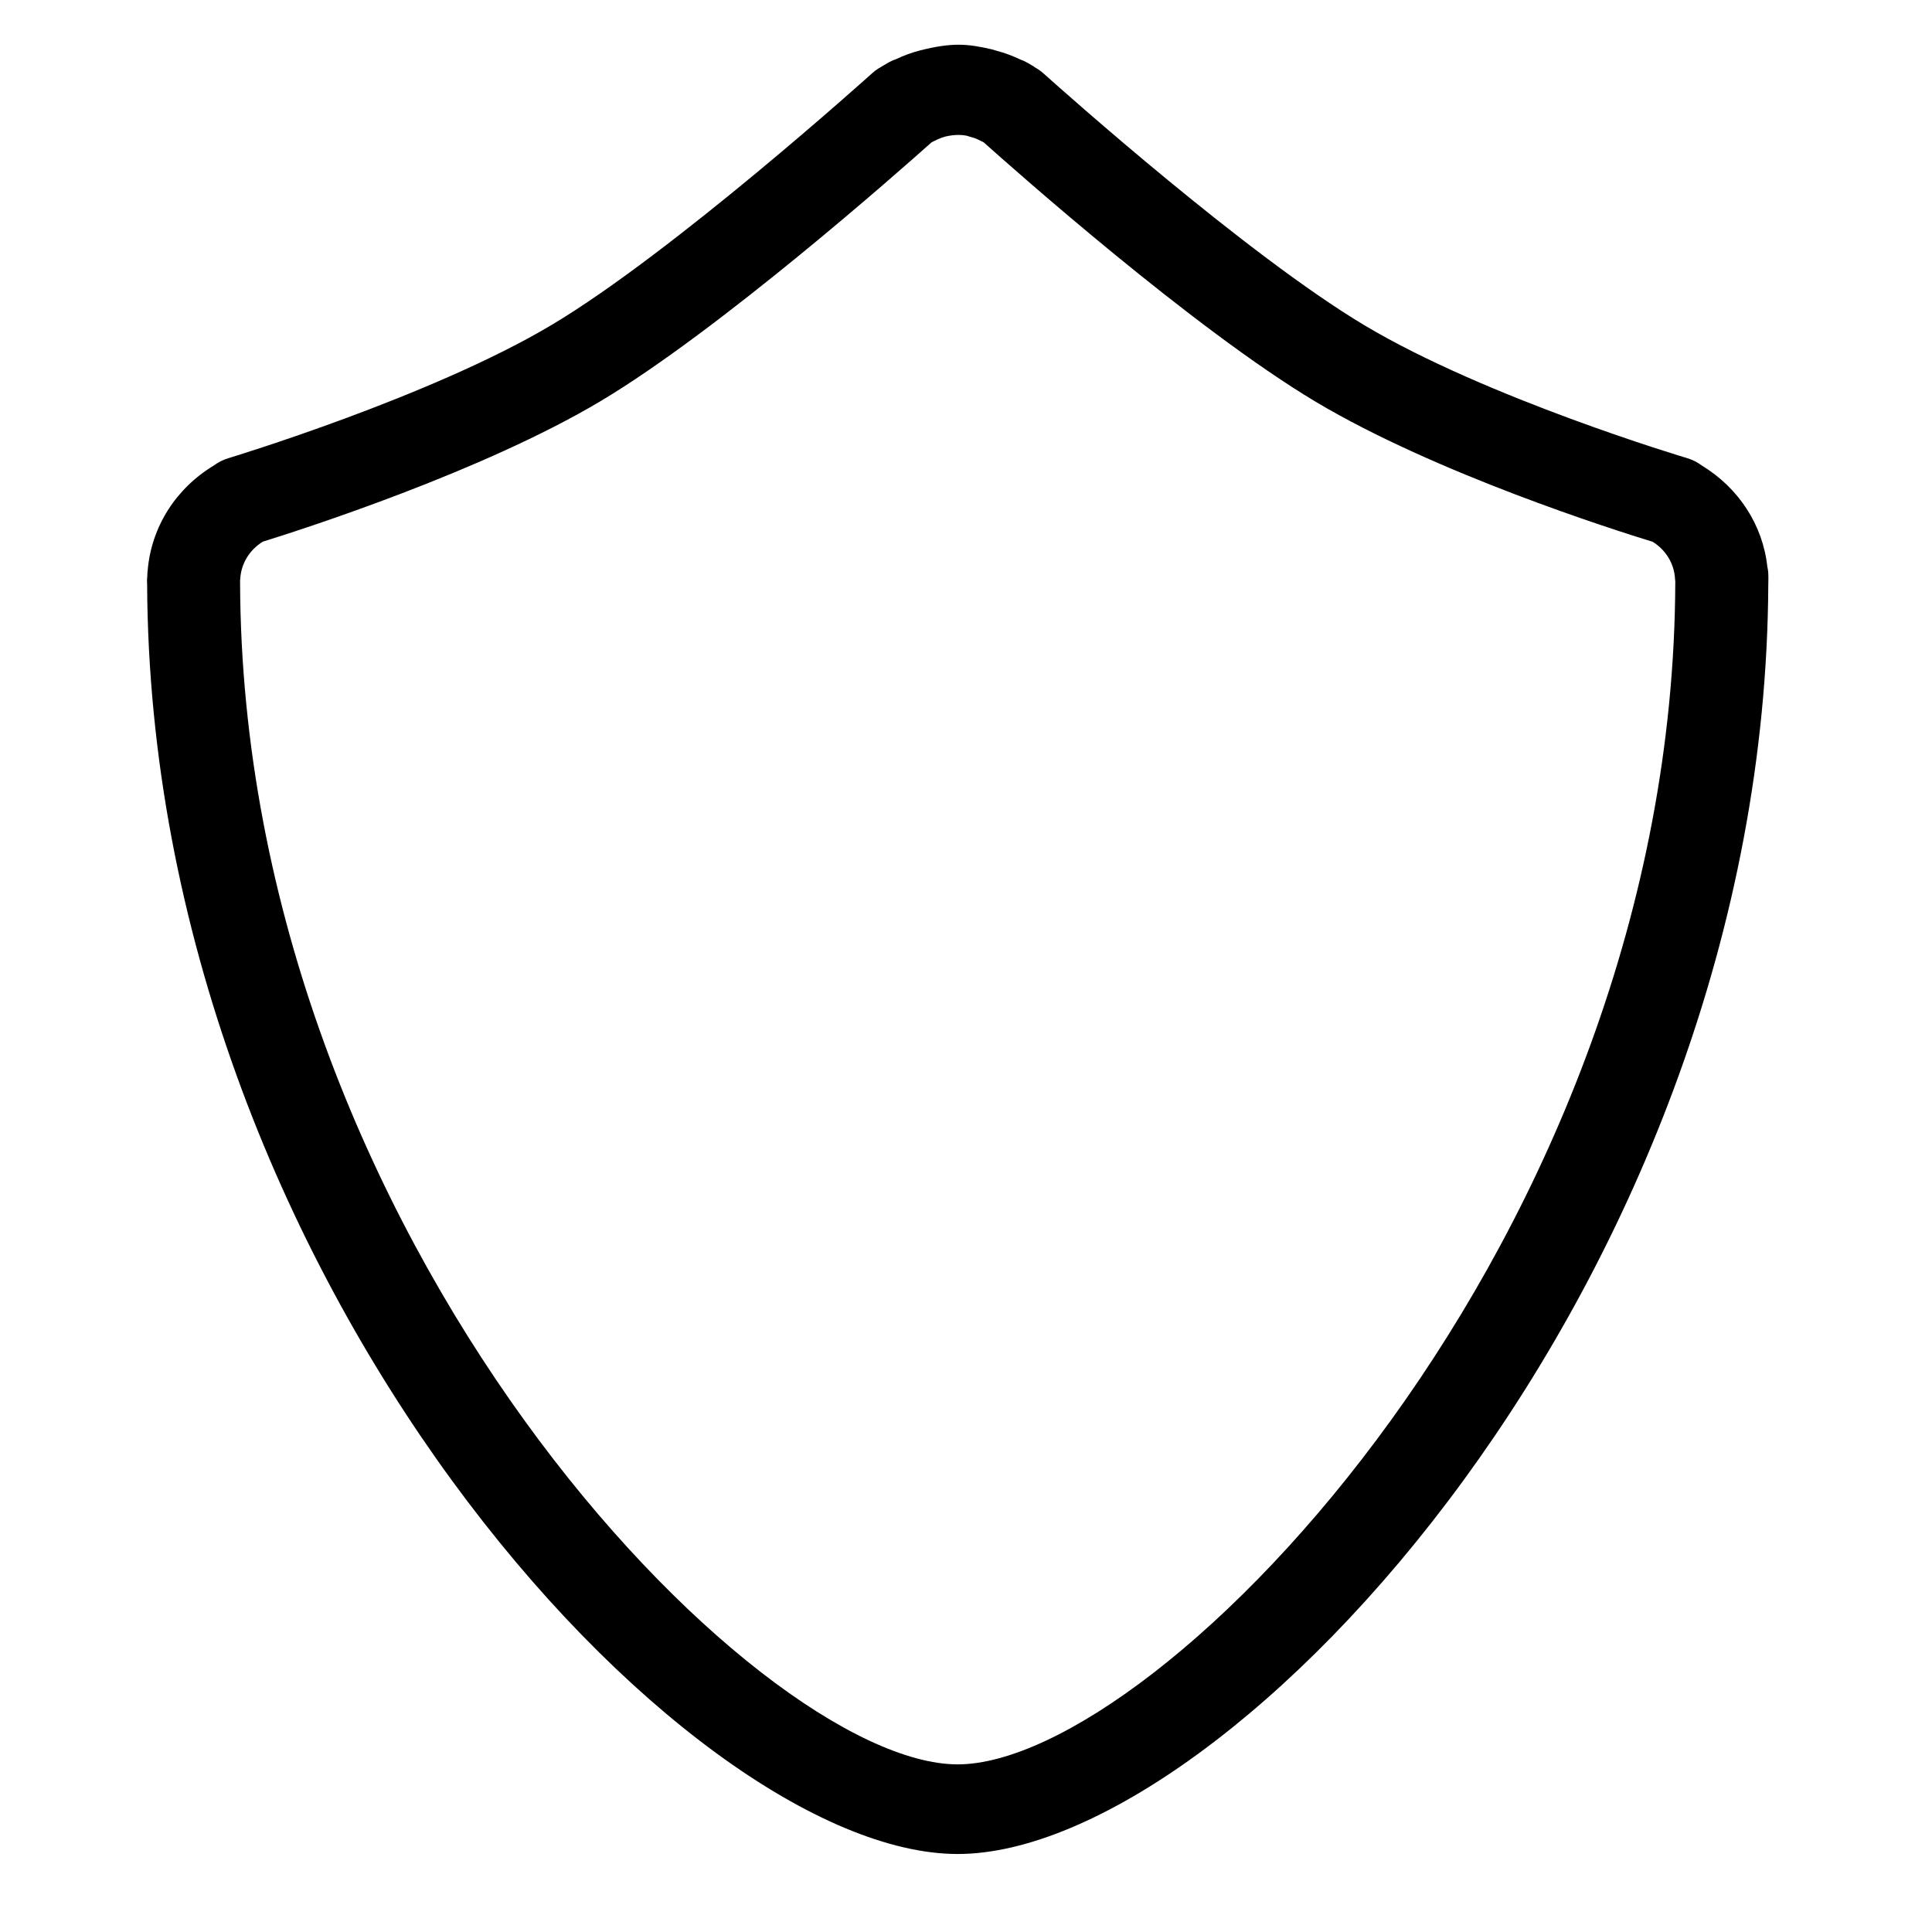 <svg xmlns="http://www.w3.org/2000/svg" xmlns:xlink="http://www.w3.org/1999/xlink" version="1.1" viewBox="0 0 64 64">
  <g id="emptyshield" class="svg-hide">
    <path d="M58.545,18.772c-0.15-1.38-0.947-2.607-2.169-3.35c-0.147-0.11-0.313-0.194-0.494-0.248   c-0.066-0.018-6.632-1.983-10.673-4.393c-3.886-2.32-9.952-7.731-10.632-8.34c-0.096-0.087-0.204-0.162-0.322-0.225l0.004-0.006   l-0.207-0.122c-0.086-0.05-0.175-0.09-0.266-0.123c-0.253-0.119-0.502-0.212-0.752-0.278c-0.062-0.02-0.134-0.042-0.177-0.052   c-0.827-0.193-1.33-0.227-2.371,0.033c-0.27,0.068-0.534,0.164-0.803,0.292c-0.1,0.034-0.197,0.078-0.292,0.135l-0.303,0.18   c-0.07,0.045-0.137,0.096-0.198,0.152c-0.065,0.059-6.585,5.931-10.607,8.331c-3.981,2.379-10.654,4.401-10.721,4.421   c-0.175,0.052-0.334,0.134-0.476,0.24c-1.264,0.761-2.071,2.037-2.193,3.467C4.884,18.95,4.88,19.013,4.88,19.078   c-0.006,0.054-0.01,0.119-0.01,0.172c0,0.034,0.002,0.069,0.004,0.104c0.102,23.028,17.828,42.062,26.85,42.062   s26.75-19.039,26.853-42.073c0.001-0.033,0.002-0.066,0.002-0.094c0-0.035,0.003-0.132,0-0.166   C58.58,18.976,58.568,18.871,58.545,18.772z M55.496,19.276C55.43,41.078,38.39,58.447,31.724,58.447   c-6.668,0-23.707-17.369-23.771-39.166c0-0.013,0-0.025,0-0.038c0.003-0.025,0.006-0.051,0.006-0.075   c0.03-0.501,0.306-0.952,0.747-1.225c1.261-0.391,7.268-2.315,11.196-4.659c3.912-2.334,9.859-7.587,10.958-8.57   c0.028-0.013,0.054-0.027,0.083-0.041c0.118-0.062,0.227-0.106,0.379-0.151c0.334-0.078,0.567-0.052,0.707-0.026   c0.05,0.019,0.102,0.035,0.154,0.048c0.095,0.023,0.201,0.067,0.323,0.131c0.026,0.013,0.053,0.026,0.079,0.039   c0.987,0.883,6.941,6.171,11.001,8.596c3.983,2.376,9.909,4.254,11.16,4.637c0.437,0.271,0.712,0.722,0.741,1.221   c0.001,0.029,0.004,0.058,0.008,0.087C55.496,19.26,55.496,19.269,55.496,19.276z"/>
  </g>
</svg>
